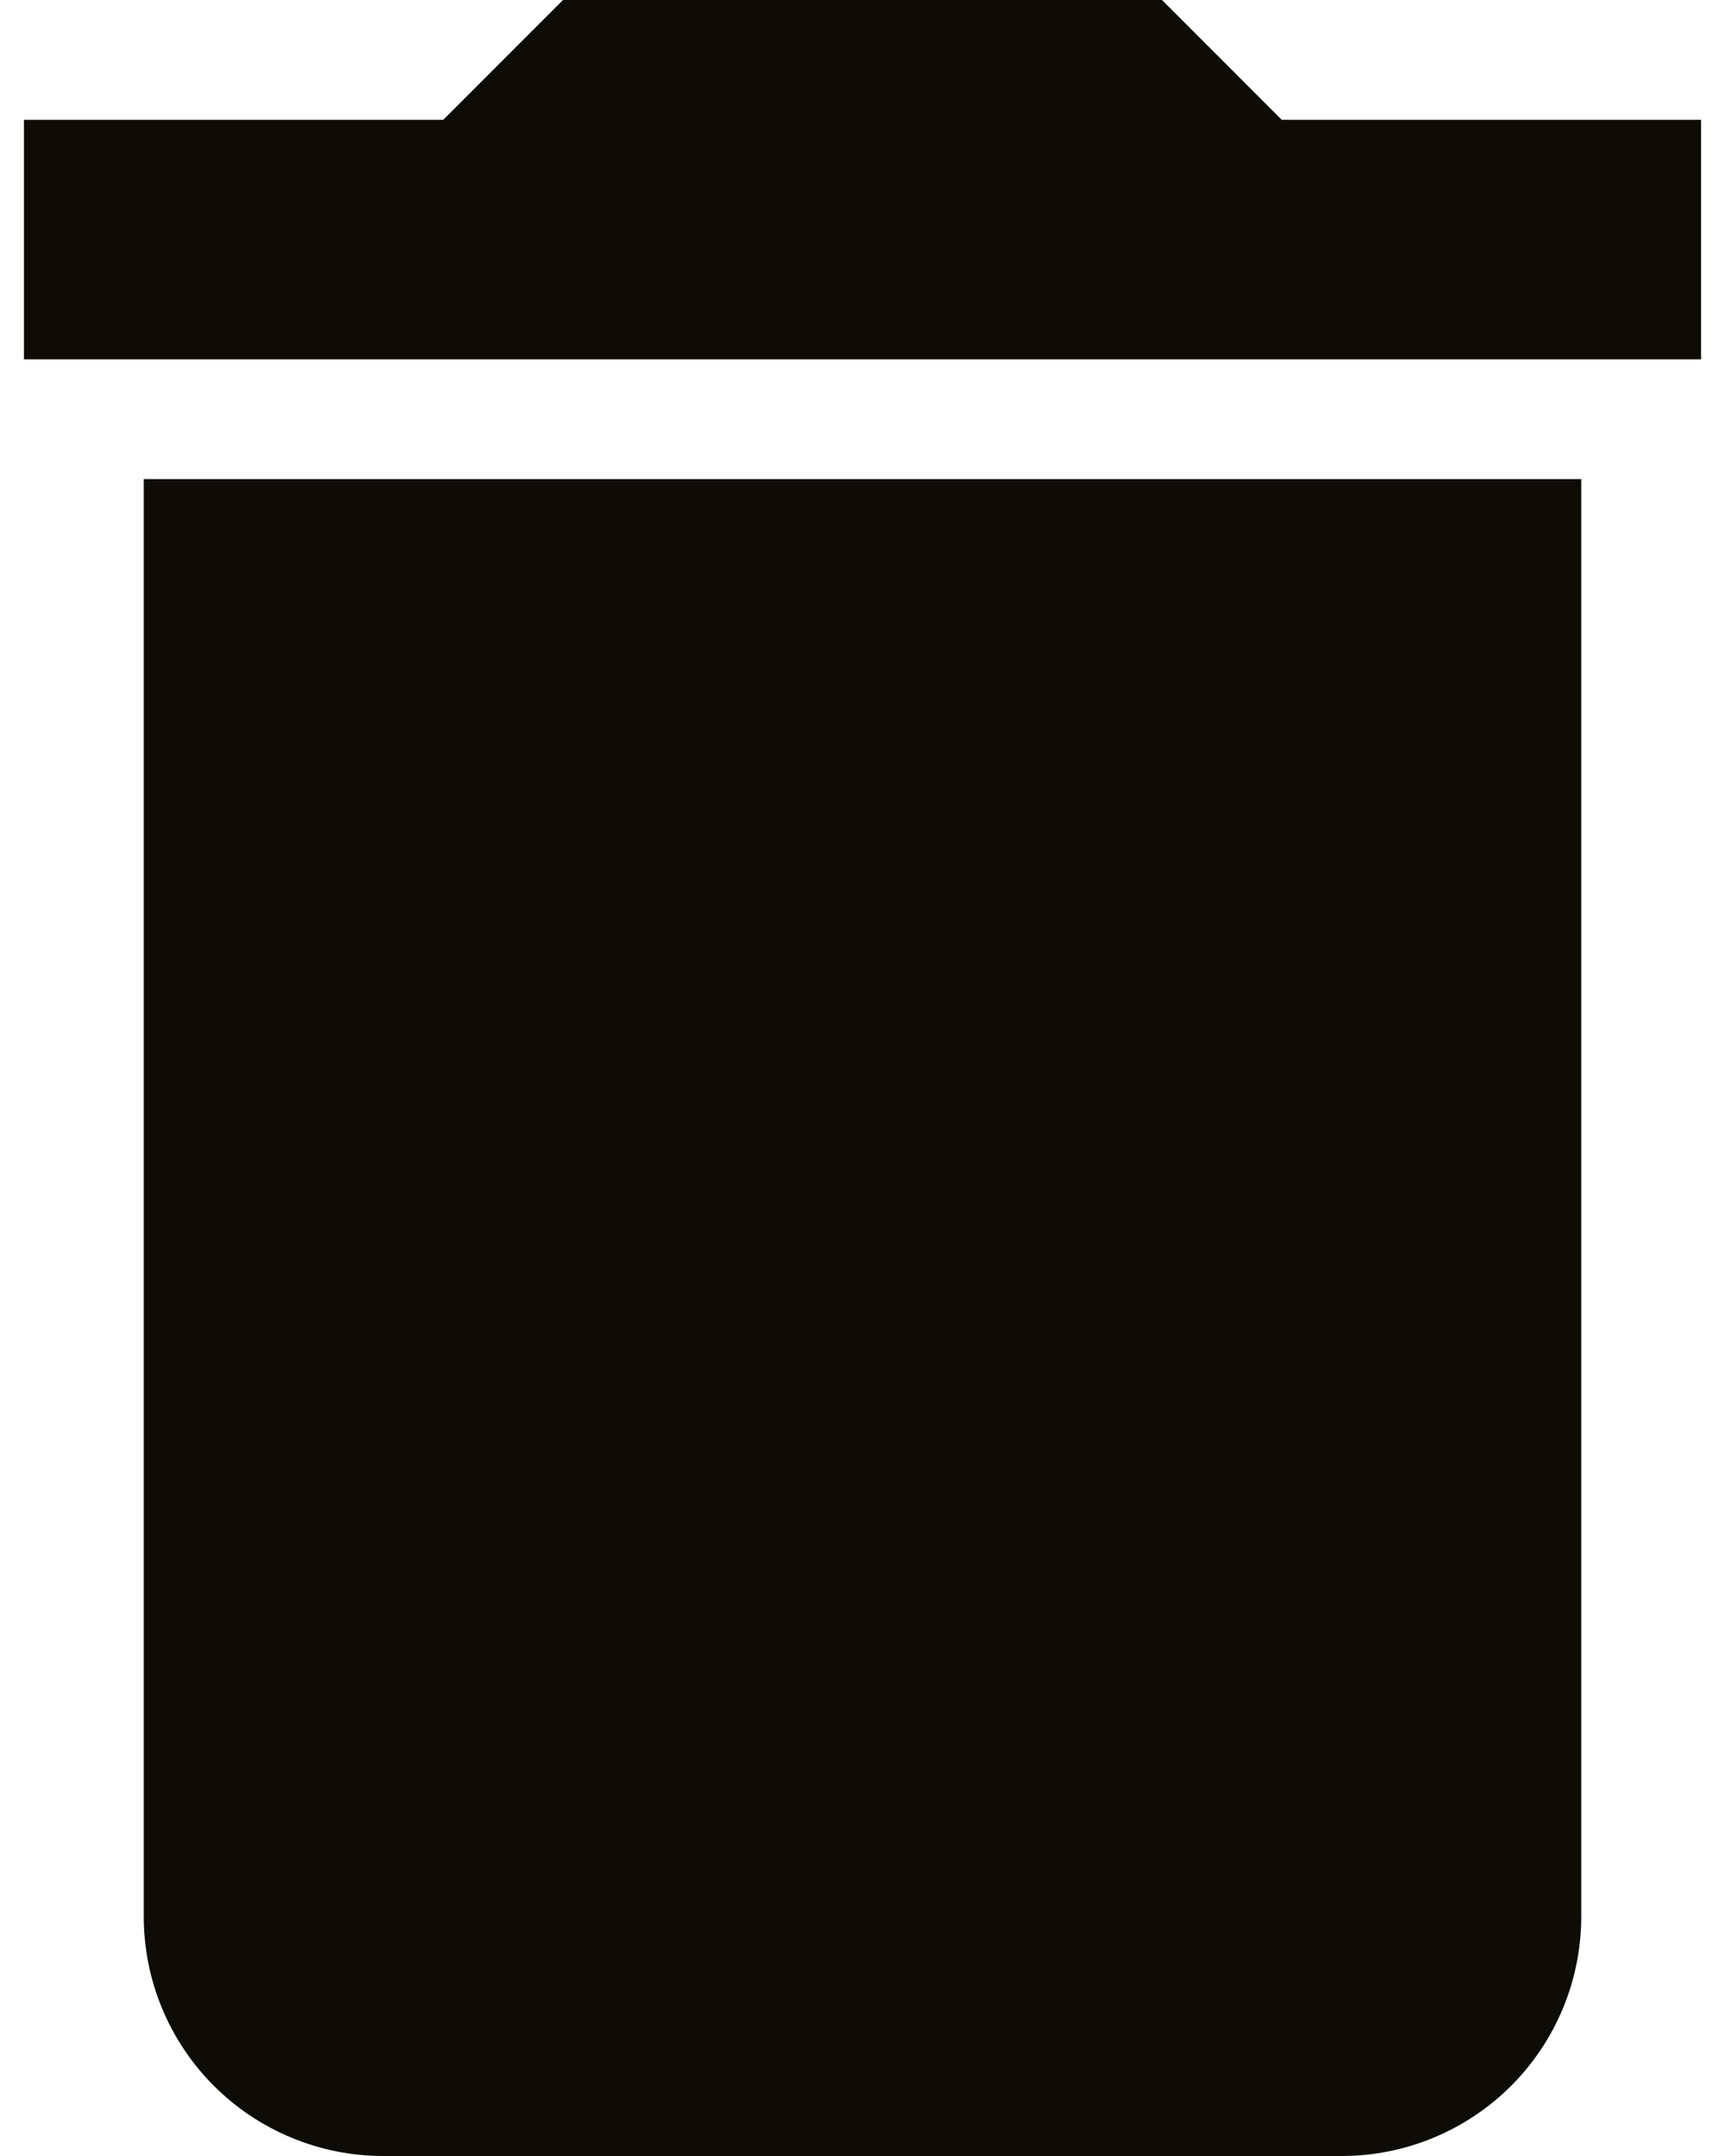 <svg width="24" height="30" viewBox="0 0 24 30" fill="none" xmlns="http://www.w3.org/2000/svg">
<path d="M23.667 1.667H17.833L16.167 0H7.833L6.167 1.667H0.333V5H23.667M2 26.667C2 27.551 2.351 28.399 2.976 29.024C3.601 29.649 4.449 30 5.333 30H18.667C19.551 30 20.399 29.649 21.024 29.024C21.649 28.399 22 27.551 22 26.667V6.667H2V26.667Z" fill="#0E0C07"/>
</svg>
